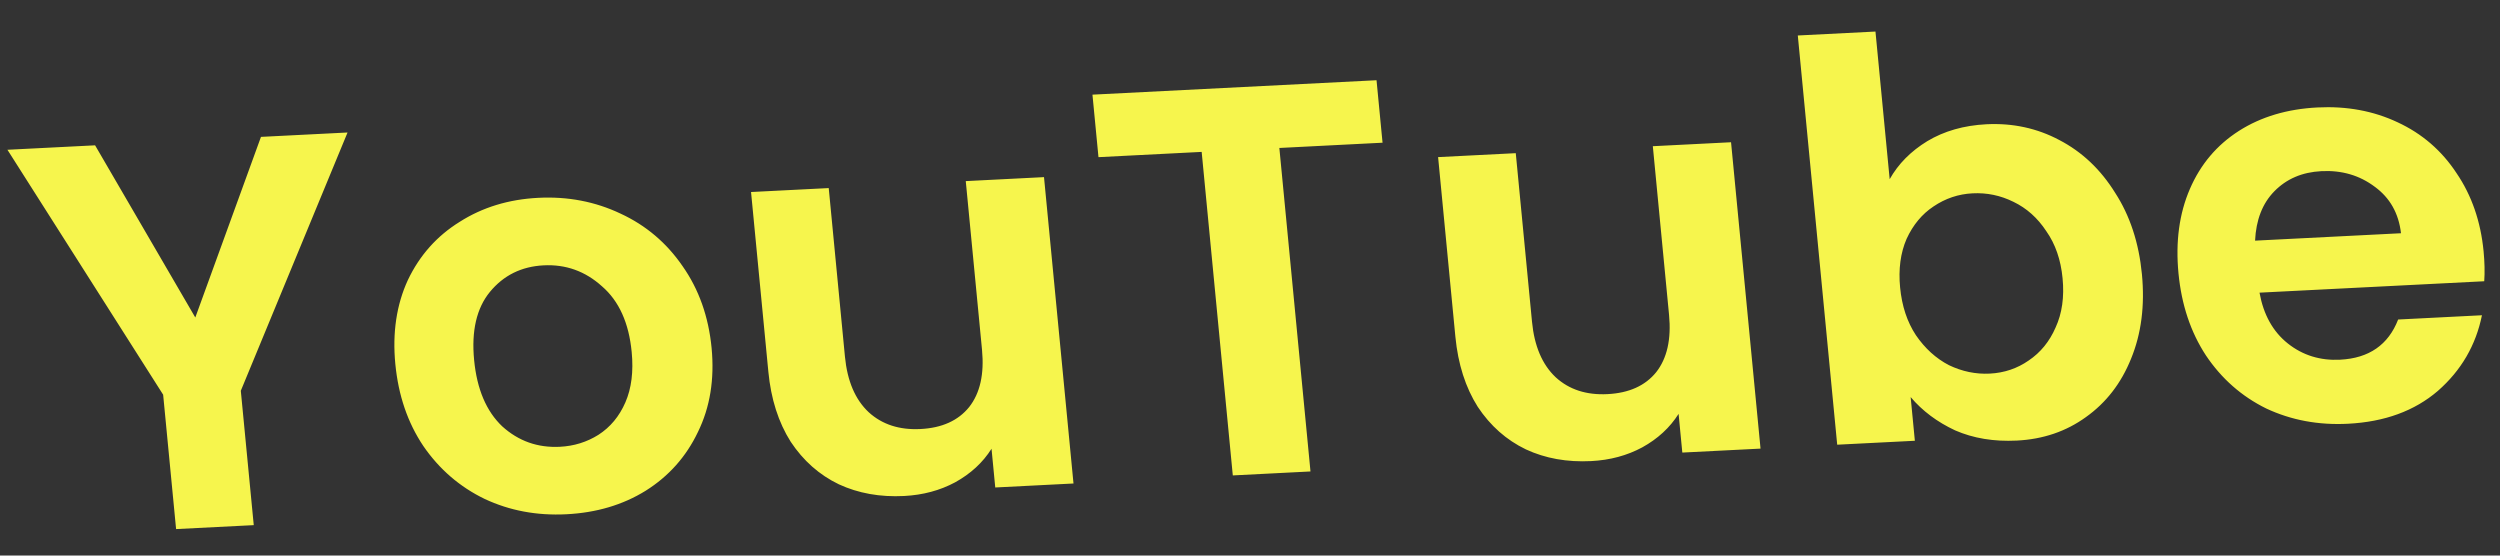 <svg width="108" height="24" viewBox="0 0 108 24" fill="none" xmlns="http://www.w3.org/2000/svg">
<rect x="0" y="0" width="108" height="24" fill="#333333" stroke="none"/>
<path d="M15.014 5.724L10.403 16.881L10.962 22.686L7.607 22.856L7.048 17.051L0.321 6.47L4.108 6.278L8.437 13.716L11.274 5.913L15.014 5.724ZM24.471 22.216C23.193 22.281 22.016 22.06 20.939 21.555C19.861 21.034 18.977 20.27 18.286 19.265C17.611 18.259 17.209 17.079 17.078 15.725C16.948 14.372 17.129 13.162 17.62 12.097C18.128 11.031 18.874 10.193 19.859 9.583C20.843 8.956 21.973 8.611 23.252 8.546C24.53 8.481 25.716 8.709 26.81 9.229C27.902 9.734 28.794 10.489 29.485 11.494C30.192 12.499 30.61 13.678 30.741 15.031C30.871 16.385 30.674 17.596 30.151 18.662C29.643 19.728 28.89 20.575 27.89 21.202C26.905 21.812 25.766 22.15 24.471 22.216ZM24.191 19.301C24.798 19.27 25.351 19.098 25.851 18.785C26.365 18.454 26.754 17.987 27.017 17.381C27.28 16.776 27.37 16.051 27.289 15.207C27.168 13.948 26.74 13.002 26.004 12.367C25.283 11.716 24.443 11.414 23.484 11.463C22.526 11.512 21.752 11.895 21.162 12.613C20.588 13.315 20.361 14.294 20.482 15.553C20.603 16.811 21.008 17.766 21.697 18.419C22.401 19.056 23.232 19.35 24.191 19.301ZM45.101 7.652L46.375 20.887L42.995 21.059L42.834 19.386C42.458 19.982 41.935 20.464 41.264 20.835C40.607 21.188 39.872 21.385 39.057 21.427C38.018 21.48 37.078 21.311 36.238 20.922C35.396 20.517 34.703 19.904 34.158 19.083C33.628 18.246 33.306 17.238 33.193 16.059L32.445 8.295L35.801 8.125L36.502 15.411C36.604 16.462 36.945 17.261 37.528 17.808C38.109 18.338 38.855 18.58 39.766 18.534C40.693 18.487 41.393 18.171 41.866 17.587C42.339 16.987 42.524 16.161 42.423 15.11L41.721 7.824L45.101 7.652ZM59.466 3.466L59.726 6.165L55.268 6.392L56.613 20.367L53.257 20.538L51.912 6.562L47.454 6.789L47.194 4.089L59.466 3.466ZM74.781 6.145L76.055 19.38L72.676 19.551L72.515 17.879C72.139 18.474 71.615 18.957 70.944 19.327C70.288 19.68 69.552 19.878 68.737 19.919C67.698 19.972 66.759 19.804 65.919 19.414C65.077 19.009 64.383 18.396 63.839 17.575C63.309 16.738 62.987 15.73 62.873 14.552L62.126 6.787L65.481 6.617L66.183 13.903C66.284 14.954 66.626 15.753 67.208 16.3C67.789 16.831 68.535 17.073 69.446 17.026C70.373 16.979 71.073 16.664 71.547 16.079C72.019 15.479 72.204 14.654 72.103 13.603L71.402 6.316L74.781 6.145ZM81.634 7.741C82.004 7.082 82.546 6.534 83.259 6.098C83.987 5.661 84.839 5.418 85.814 5.368C86.948 5.311 87.998 5.537 88.962 6.049C89.943 6.559 90.746 7.318 91.373 8.327C92.015 9.318 92.401 10.491 92.531 11.845C92.661 13.199 92.505 14.415 92.063 15.494C91.636 16.555 90.986 17.397 90.114 18.017C89.259 18.637 88.264 18.975 87.129 19.033C86.138 19.083 85.249 18.936 84.461 18.592C83.688 18.232 83.048 17.752 82.54 17.154L82.722 19.041L79.367 19.211L77.665 1.533L81.02 1.363L81.634 7.741ZM89.103 12.019C89.027 11.223 88.793 10.546 88.402 9.99C88.026 9.417 87.552 8.993 86.979 8.718C86.423 8.442 85.833 8.32 85.21 8.352C84.603 8.383 84.043 8.571 83.53 8.917C83.032 9.247 82.643 9.714 82.364 10.321C82.102 10.926 82.008 11.627 82.085 12.423C82.162 13.22 82.388 13.904 82.765 14.477C83.157 15.05 83.632 15.482 84.19 15.773C84.762 16.048 85.352 16.171 85.96 16.14C86.583 16.108 87.143 15.919 87.639 15.574C88.152 15.228 88.54 14.752 88.802 14.147C89.081 13.54 89.182 12.831 89.103 12.019ZM107.291 10.855C107.337 11.333 107.346 11.764 107.319 12.15L97.611 12.643C97.783 13.595 98.191 14.326 98.834 14.838C99.478 15.349 100.231 15.583 101.094 15.539C102.34 15.476 103.176 14.897 103.6 13.803L107.22 13.619C106.959 14.913 106.325 16.002 105.318 16.885C104.31 17.752 103.014 18.226 101.432 18.306C100.154 18.372 98.977 18.151 97.9 17.646C96.838 17.123 95.97 16.359 95.295 15.353C94.636 14.347 94.242 13.166 94.111 11.813C93.979 10.443 94.143 9.226 94.603 8.163C95.062 7.099 95.769 6.263 96.722 5.654C97.675 5.046 98.807 4.708 100.117 4.642C101.379 4.578 102.532 4.791 103.575 5.282C104.634 5.773 105.483 6.506 106.123 7.481C106.777 8.441 107.166 9.565 107.291 10.855ZM103.723 10.076C103.624 9.217 103.247 8.548 102.591 8.069C101.933 7.574 101.164 7.349 100.285 7.394C99.455 7.436 98.776 7.727 98.25 8.265C97.738 8.788 97.461 9.498 97.419 10.396L103.723 10.076Z" fill="#F6F54D"/>
</svg>
